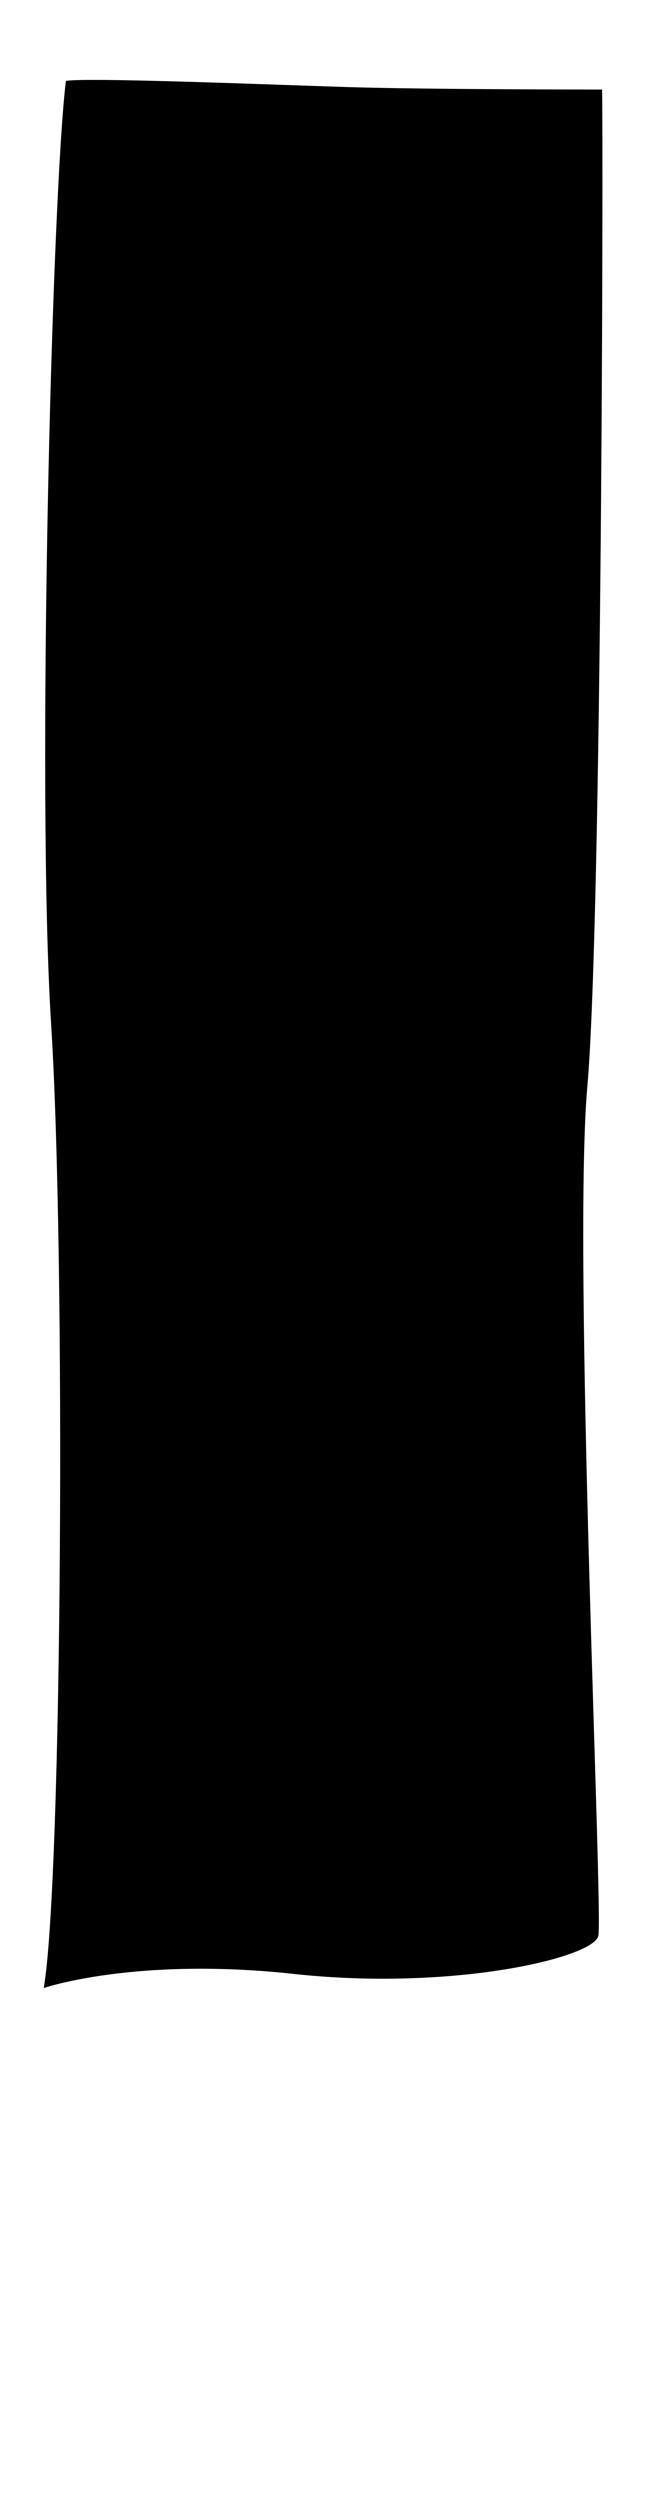 <?xml version="1.0" encoding="UTF-8"?><svg id="d" xmlns="http://www.w3.org/2000/svg" viewBox="0 0 58 220"><path d="M5.8,7.11c-1.24,10.16-2.59,62.59-1.3,83.03s.97,75.41-.65,84.81c0,0,8.05-2.76,22-1.24s26.38-1.41,26.81-3.35-2.27-59.89-.97-74.7,1.41-83.68,1.3-87.78c0,0-15.57,0-22.49-.22s-22.92-.86-24.7-.54Z"/></svg>